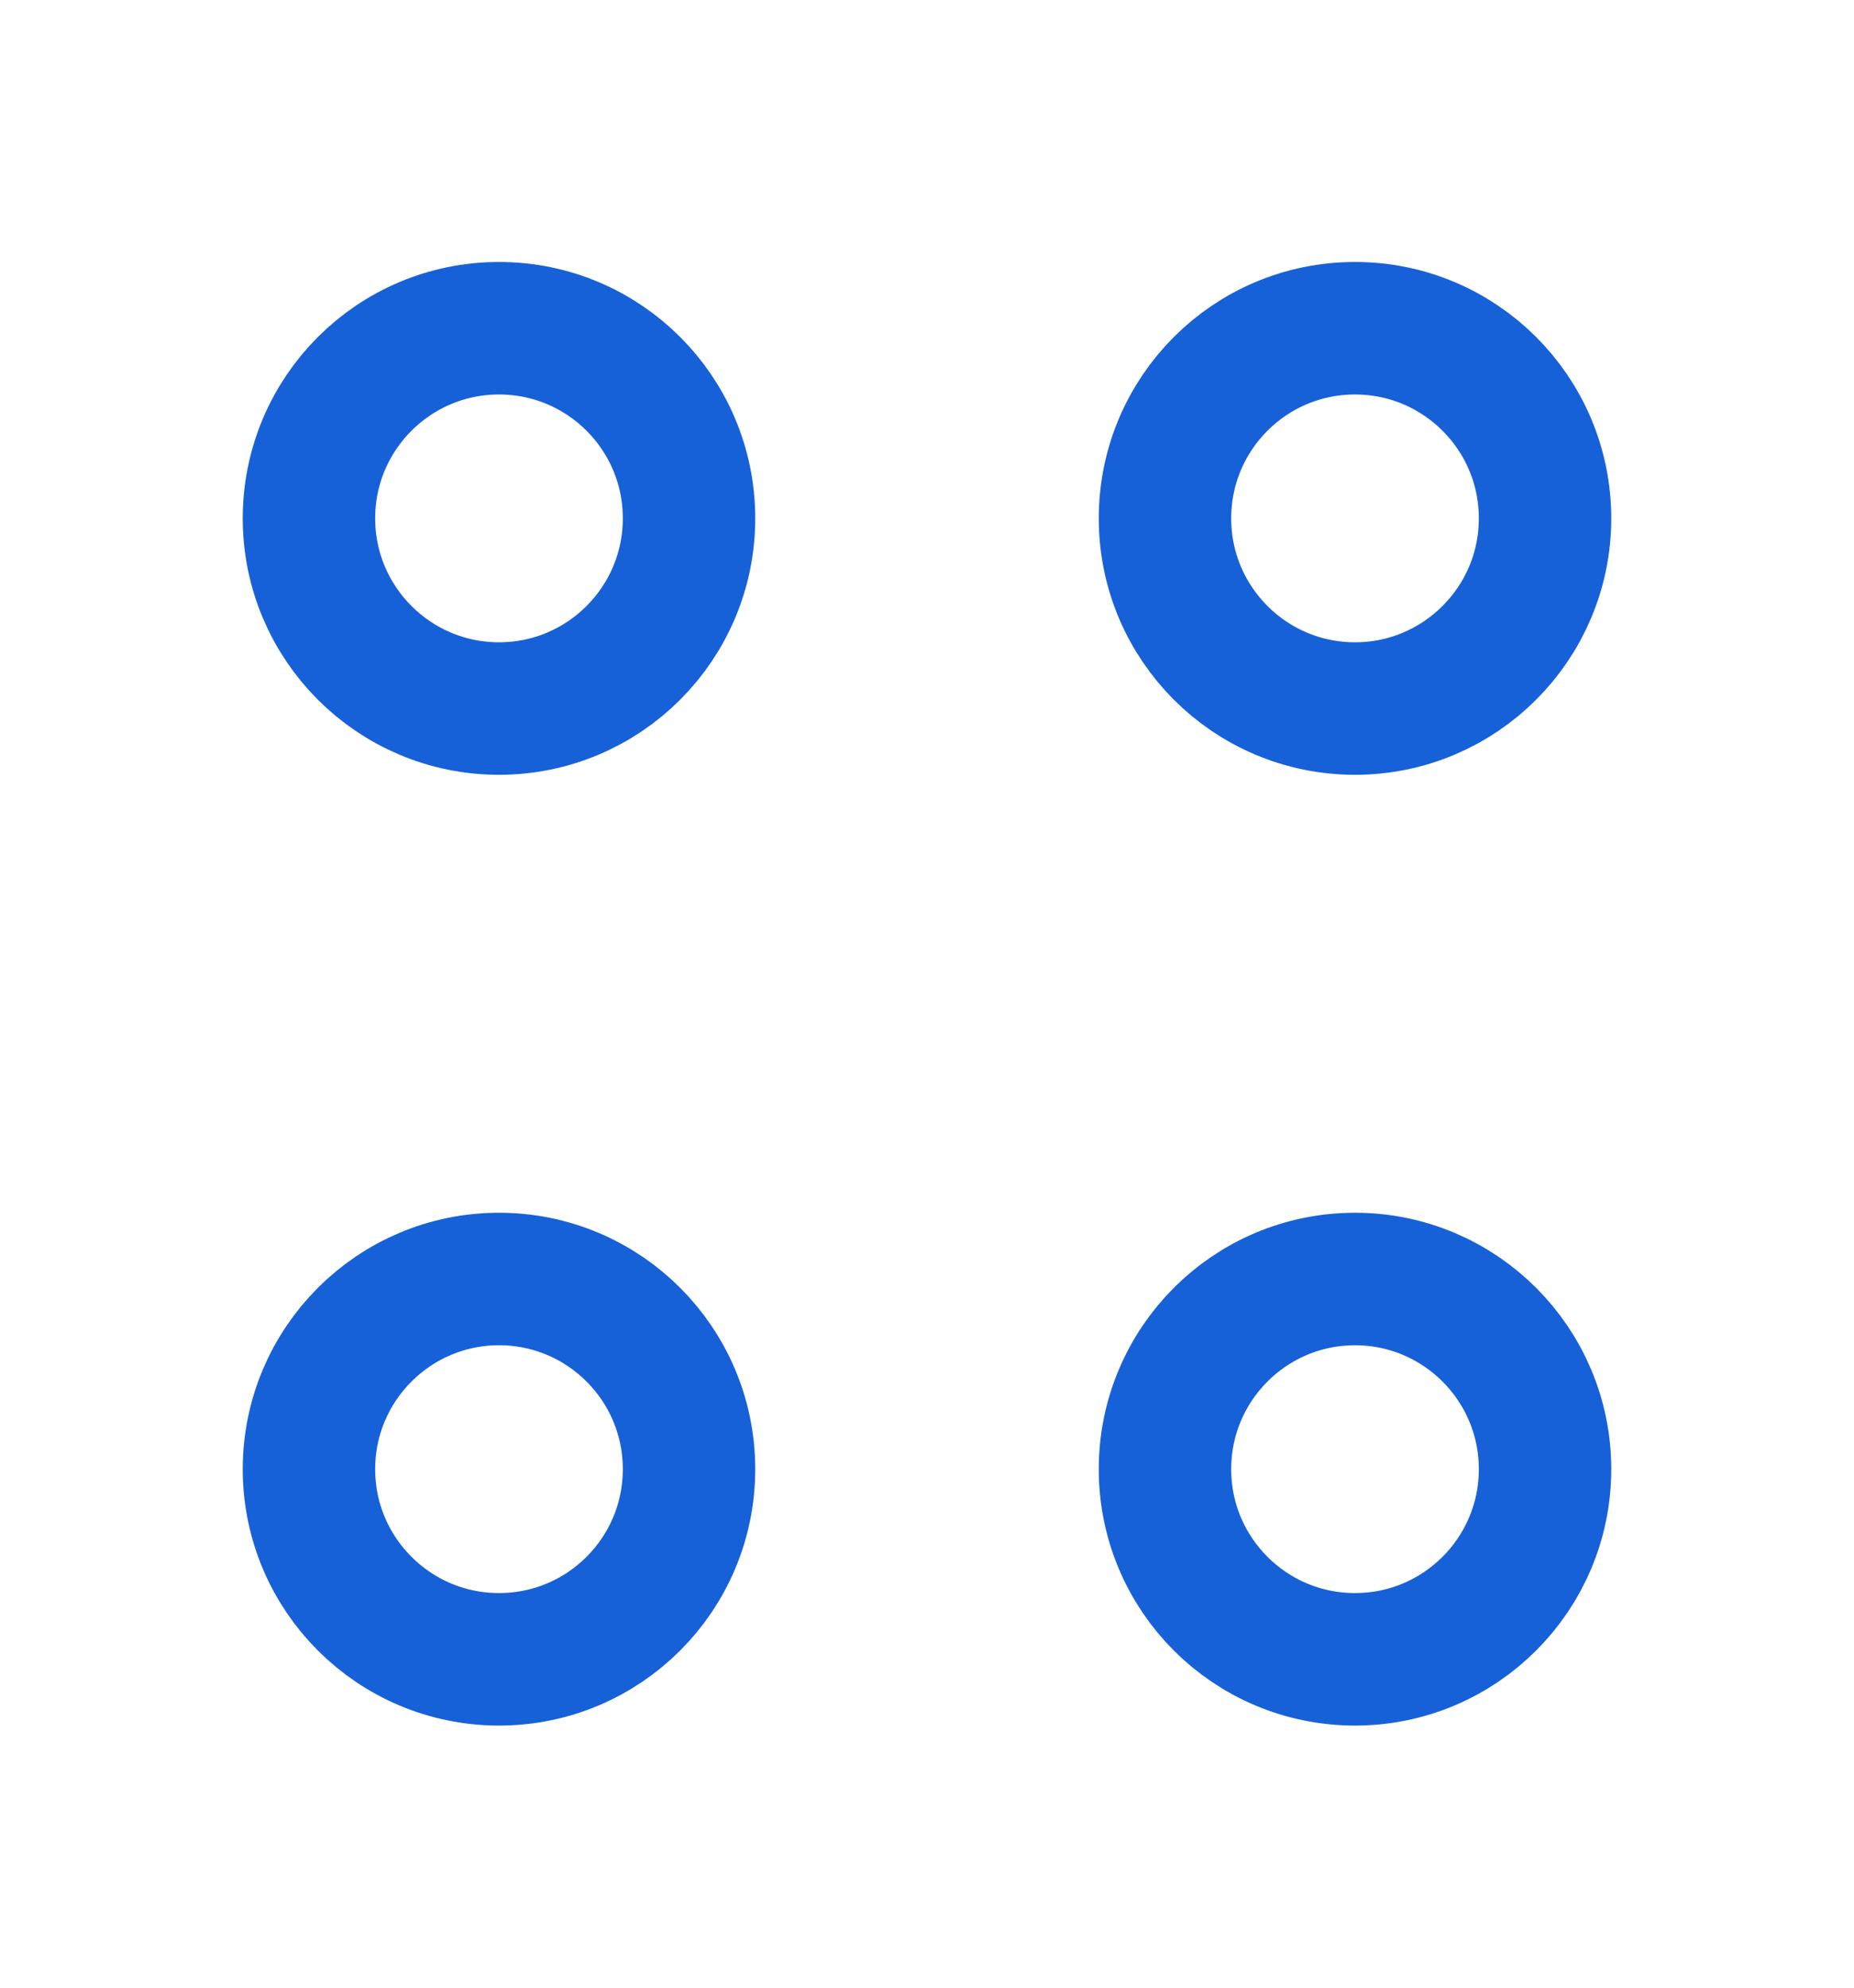 <svg width="14" height="15" viewBox="0 0 14 15" fill="none" xmlns="http://www.w3.org/2000/svg">
<path d="M10.232 5.347C11.024 5.347 11.667 4.704 11.667 3.912C11.667 3.119 11.024 2.477 10.232 2.477C9.439 2.477 8.797 3.119 8.797 3.912C8.797 4.704 9.439 5.347 10.232 5.347Z" stroke="#1761D8" stroke-miterlimit="10" stroke-linecap="round" stroke-linejoin="round"/>
<path d="M3.768 5.347C4.561 5.347 5.203 4.704 5.203 3.912C5.203 3.119 4.561 2.477 3.768 2.477C2.976 2.477 2.333 3.119 2.333 3.912C2.333 4.704 2.976 5.347 3.768 5.347Z" stroke="#1761D8" stroke-miterlimit="10" stroke-linecap="round" stroke-linejoin="round"/>
<path d="M10.232 12.522C11.024 12.522 11.667 11.88 11.667 11.087C11.667 10.295 11.024 9.652 10.232 9.652C9.439 9.652 8.797 10.295 8.797 11.087C8.797 11.88 9.439 12.522 10.232 12.522Z" stroke="#1761D8" stroke-miterlimit="10" stroke-linecap="round" stroke-linejoin="round"/>
<path d="M3.768 12.522C4.561 12.522 5.203 11.88 5.203 11.087C5.203 10.295 4.561 9.652 3.768 9.652C2.976 9.652 2.333 10.295 2.333 11.087C2.333 11.88 2.976 12.522 3.768 12.522Z" stroke="#1761D8" stroke-miterlimit="10" stroke-linecap="round" stroke-linejoin="round"/>
</svg>
